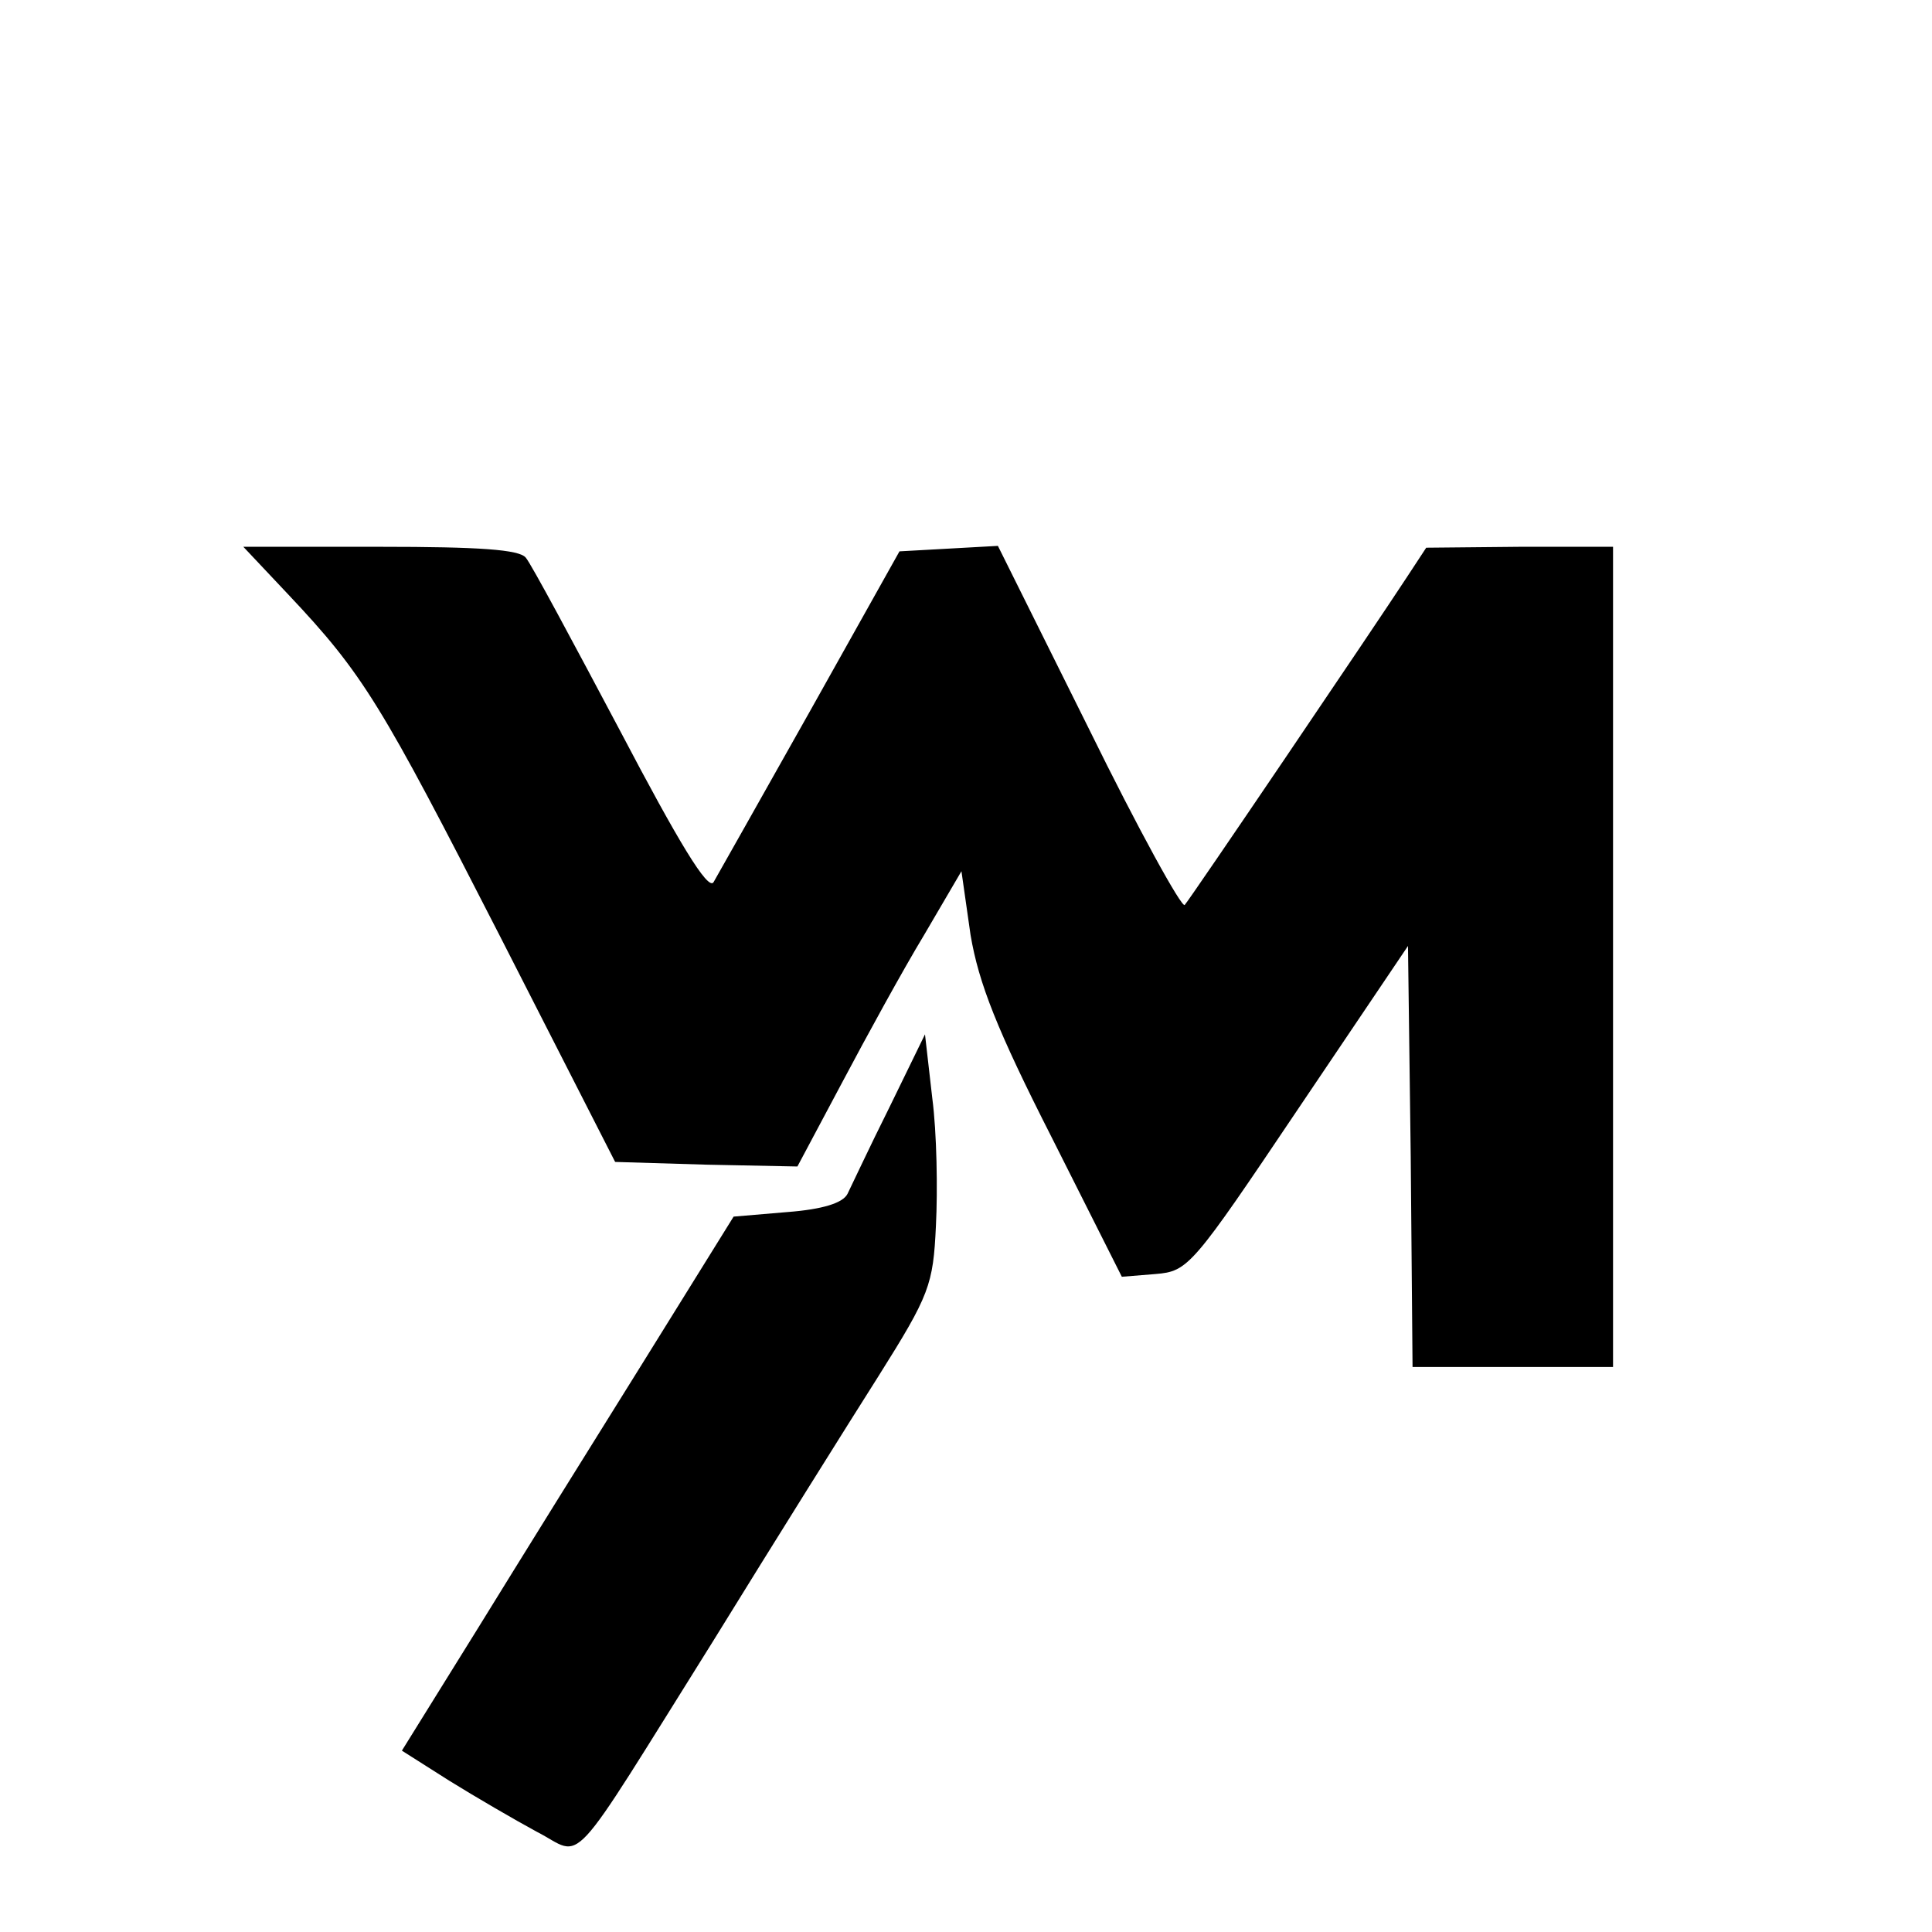 <?xml version="1.0" standalone="no"?>
<!DOCTYPE svg PUBLIC "-//W3C//DTD SVG 20010904//EN"
 "http://www.w3.org/TR/2001/REC-SVG-20010904/DTD/svg10.dtd">
<svg version="1.0" xmlns="http://www.w3.org/2000/svg"
 width="212pt" height="212pt" viewBox="0 0 212 212"
 preserveAspectRatio="xMidYMid meet">

<g transform="translate(0,212) scale(0.1,-0.1)"
fill="#000000" stroke="none">
<path d="M316 1468 c83 -88 102 -120 233 -376 l126 -247 100 -3 100 -2 49 92
c27 51 67 124 90 162 l41 70 10 -70 c9 -53 29 -104 89 -222 l77 -153 37 3 c36
3 40 8 157 182 l120 178 3 -231 2 -231 110 0 110 0 0 450 0 450 -102 0 -103
-1 -21 -32 c-36 -55 -237 -352 -244 -360 -3 -4 -51 83 -105 193 l-100 201 -54
-3 -54 -3 -98 -175 c-54 -96 -102 -181 -106 -188 -6 -10 -39 45 -102 165 -52
98 -98 184 -104 191 -7 9 -51 12 -160 12 l-150 0 49 -52z"/>
<path d="M976 905 c-22 -44 -42 -87 -46 -95 -5 -10 -27 -17 -66 -20 l-59 -5
-100 -161 c-55 -88 -137 -220 -182 -293 l-82 -132 52 -33 c29 -18 72 -43 96
-56 53 -27 30 -52 194 210 66 107 148 238 181 290 56 89 60 100 63 165 2 39 1
102 -4 140 l-8 70 -39 -80z"/>
</g>
</svg>

